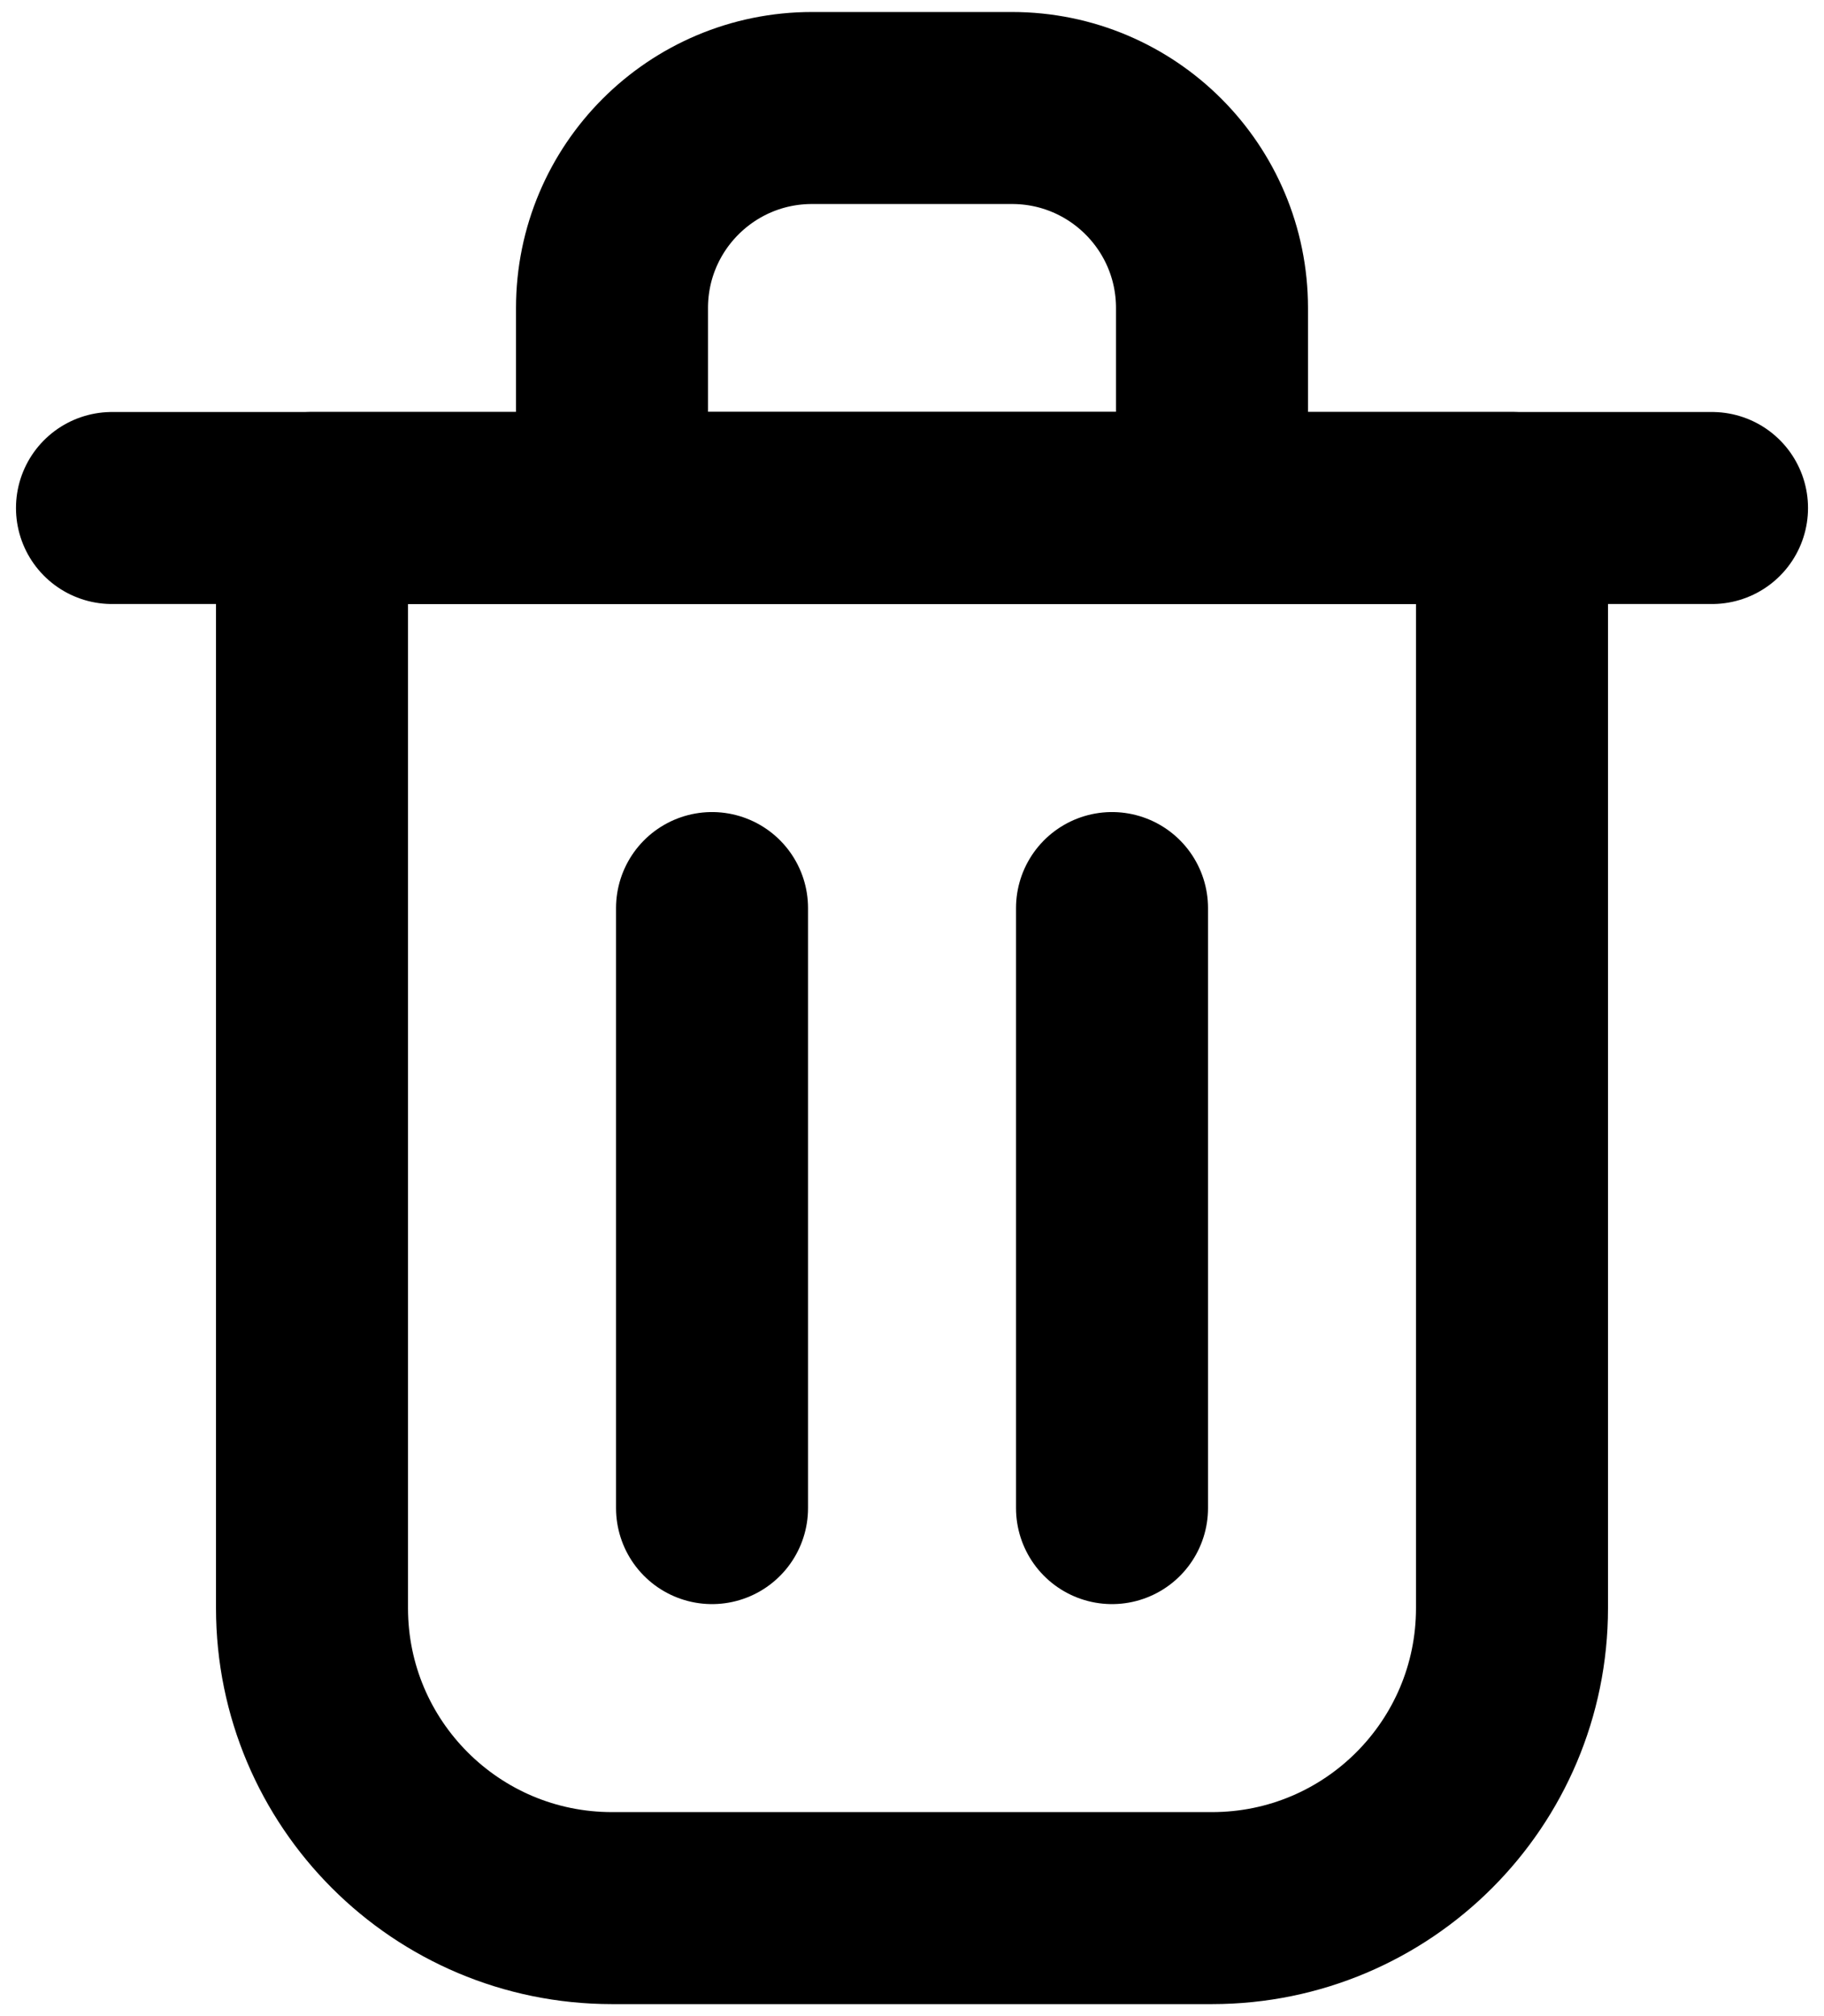 <svg width="38" height="42" viewBox="0 0 38 42" fill="none" xmlns="http://www.w3.org/2000/svg">
<path d="M14.834 18.917V31.417" stroke="black" stroke-width="4" stroke-linecap="round" stroke-linejoin="round"/>
<path d="M23.167 18.917V31.417" stroke="black" stroke-width="4" stroke-linecap="round" stroke-linejoin="round"/>
<path d="M2.333 10.583H35.667" stroke="black" stroke-width="4" stroke-linecap="round" stroke-linejoin="round"/>
<path d="M6.5 10.583H19H31.5V33.5C31.5 36.952 28.702 39.75 25.25 39.75H12.75C9.298 39.75 6.5 36.952 6.5 33.5V10.583Z" stroke="black" stroke-width="4" stroke-linecap="round" stroke-linejoin="round"/>
<path d="M12.75 6.417C12.75 4.115 14.616 2.25 16.917 2.25H21.083C23.385 2.25 25.25 4.115 25.25 6.417V10.583H12.75V6.417Z" stroke="black" stroke-width="4" stroke-linecap="round" stroke-linejoin="round"/>
</svg>
